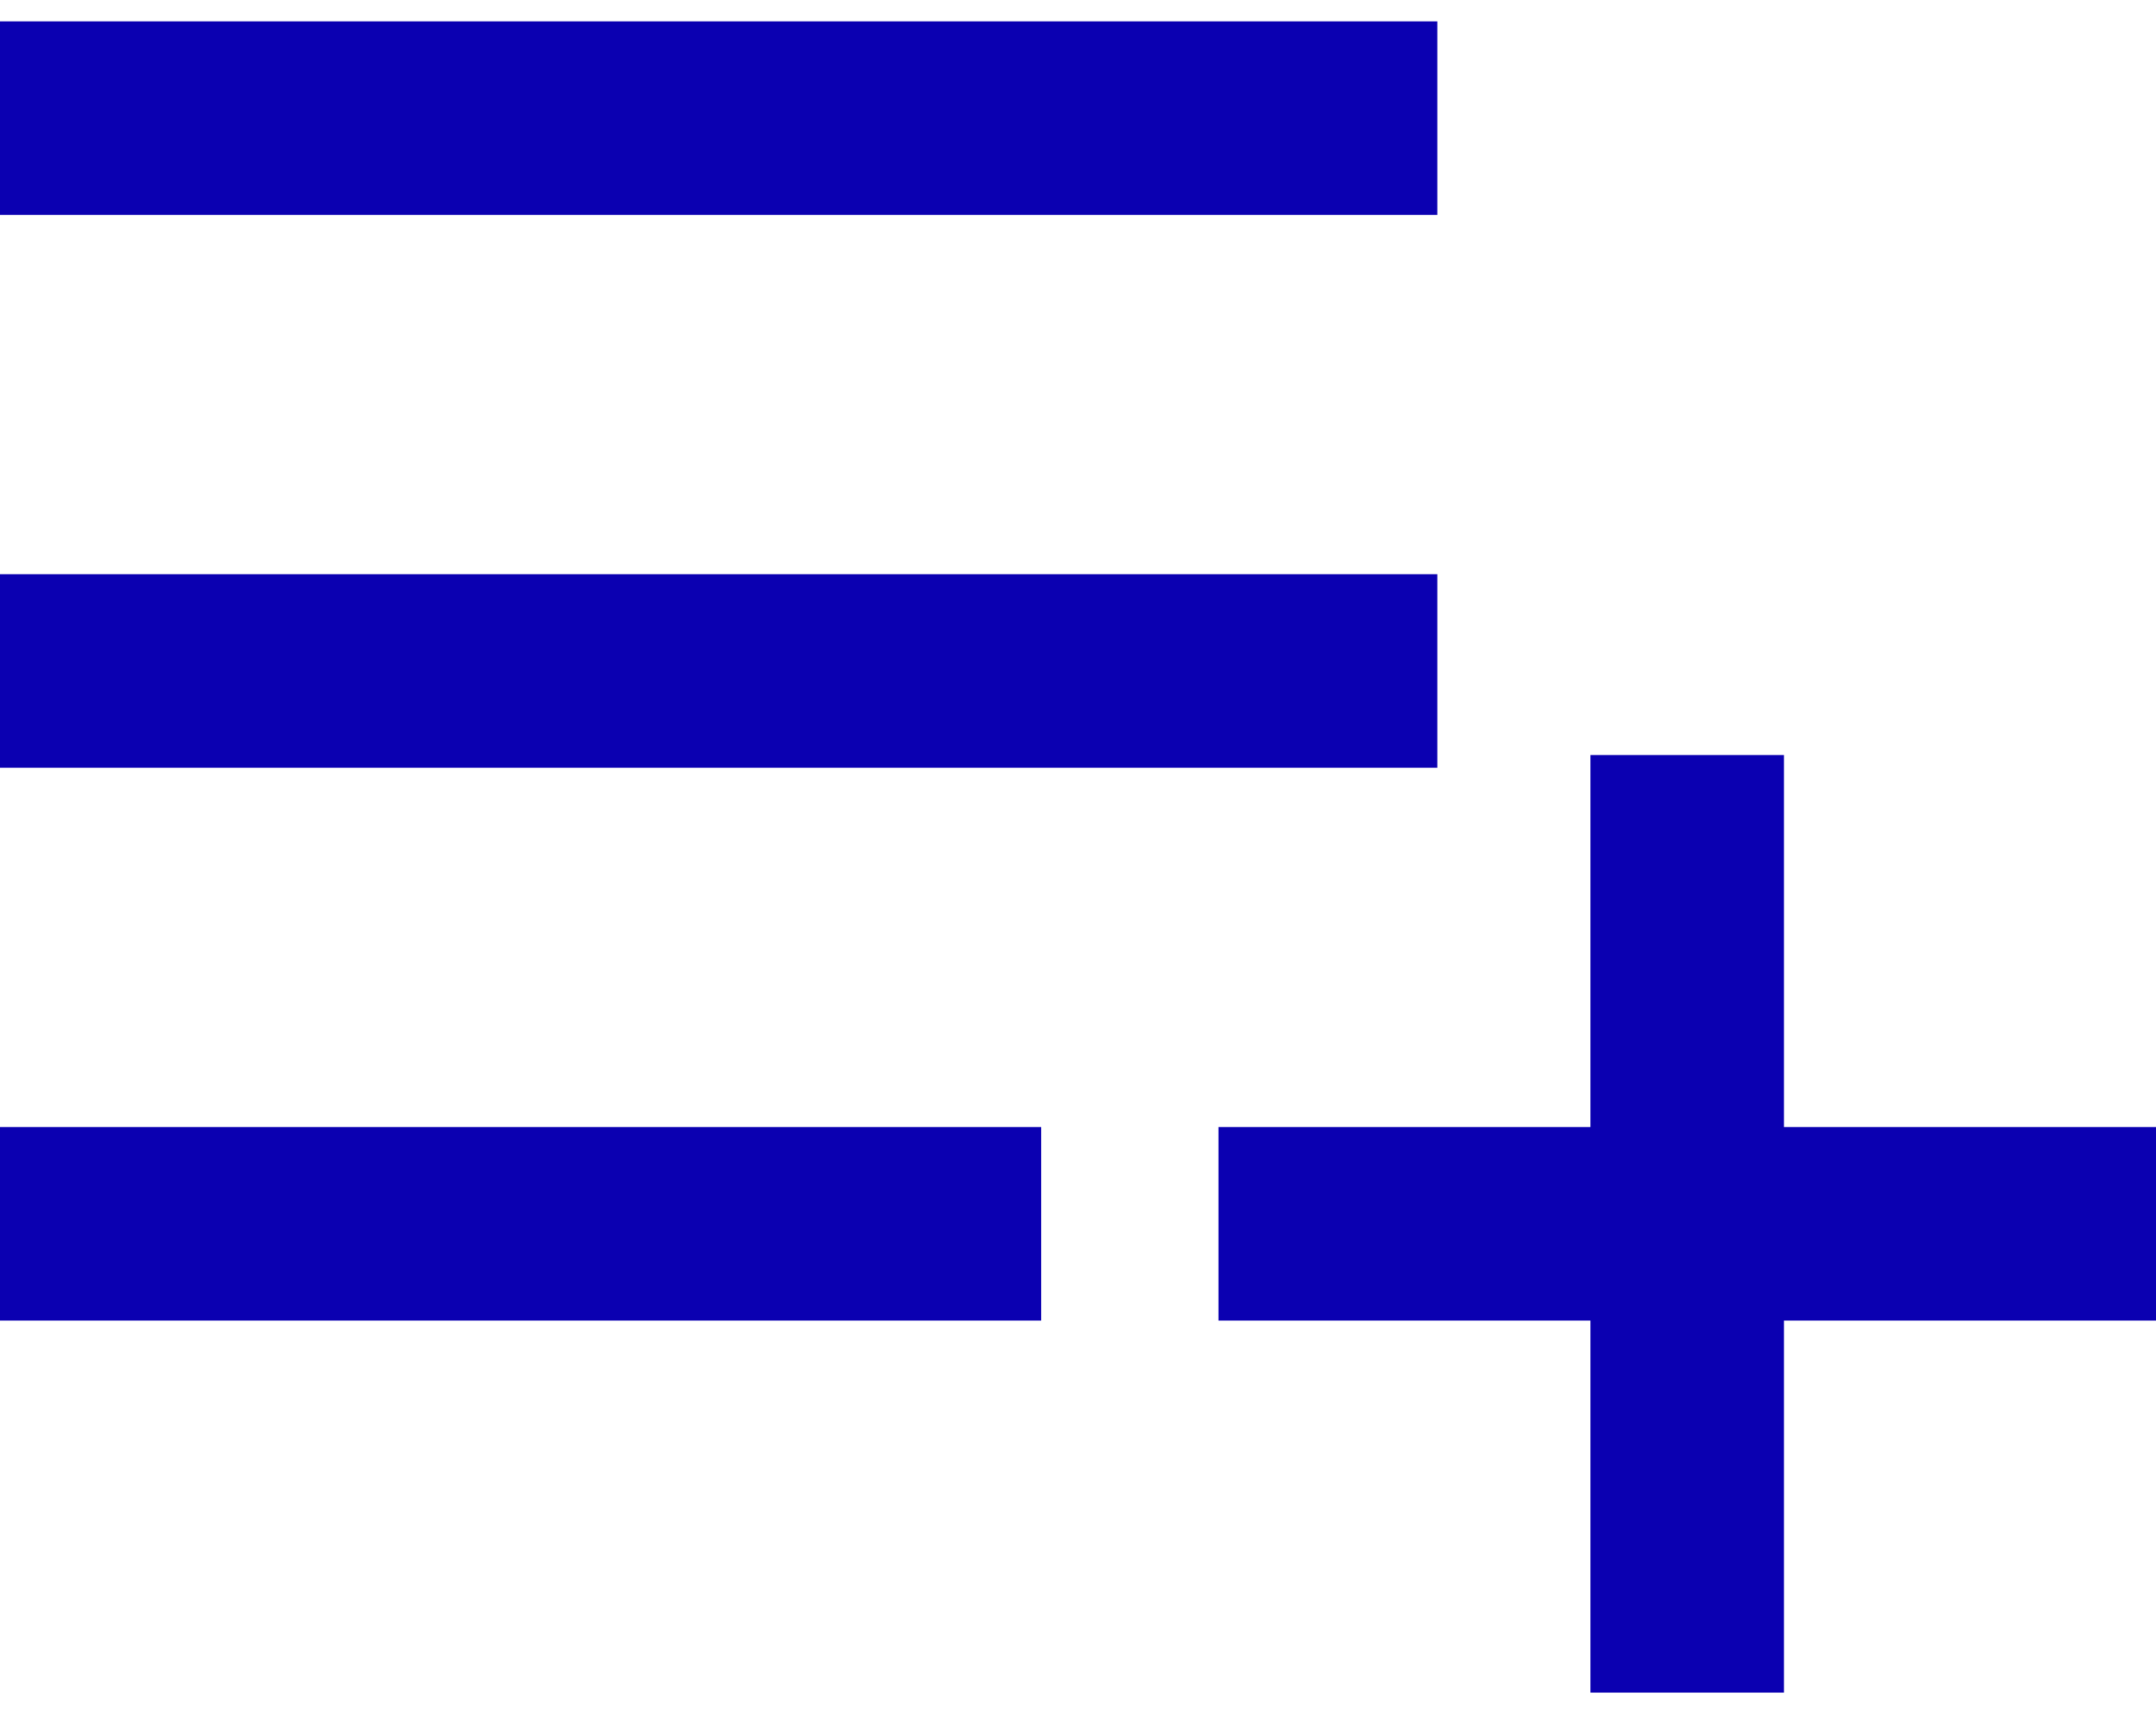 <?xml version="1.0" encoding="UTF-8"?>
<svg width="20px" height="16px" viewBox="0 0 20 16" version="1.1" xmlns="http://www.w3.org/2000/svg" xmlns:xlink="http://www.w3.org/1999/xlink">
    <!-- Generator: Sketch 52.6 (67491) - http://www.bohemiancoding.com/sketch -->
    <title>noun_Add playlist_1050649</title>
    <desc>Created with Sketch.</desc>
    <g id="Page-1" stroke="none" stroke-width="1" fill="none" fill-rule="evenodd">
        <g id="noun_Add-playlist_1050649" fill="#0B00B1" fill-rule="nonzero">
            <polygon id="Path" points="16.549 10.454 16.549 7.003 14.754 7.003 14.754 10.454 11.303 10.454 11.303 12.249 14.754 12.249 14.754 15.7 16.549 15.7 16.549 12.249 20 12.249 20 10.454"></polygon>
            <polygon id="Path" points="13.333 0.198 0 0.198 0 1.993 13.333 1.993"></polygon>
            <polygon id="Path" points="13.333 5.326 0 5.326 0 7.121 13.333 7.121"></polygon>
            <polygon id="Path" points="0 12.249 9.658 12.249 9.658 10.454 0 10.454"></polygon>
        </g>
    </g>
</svg>